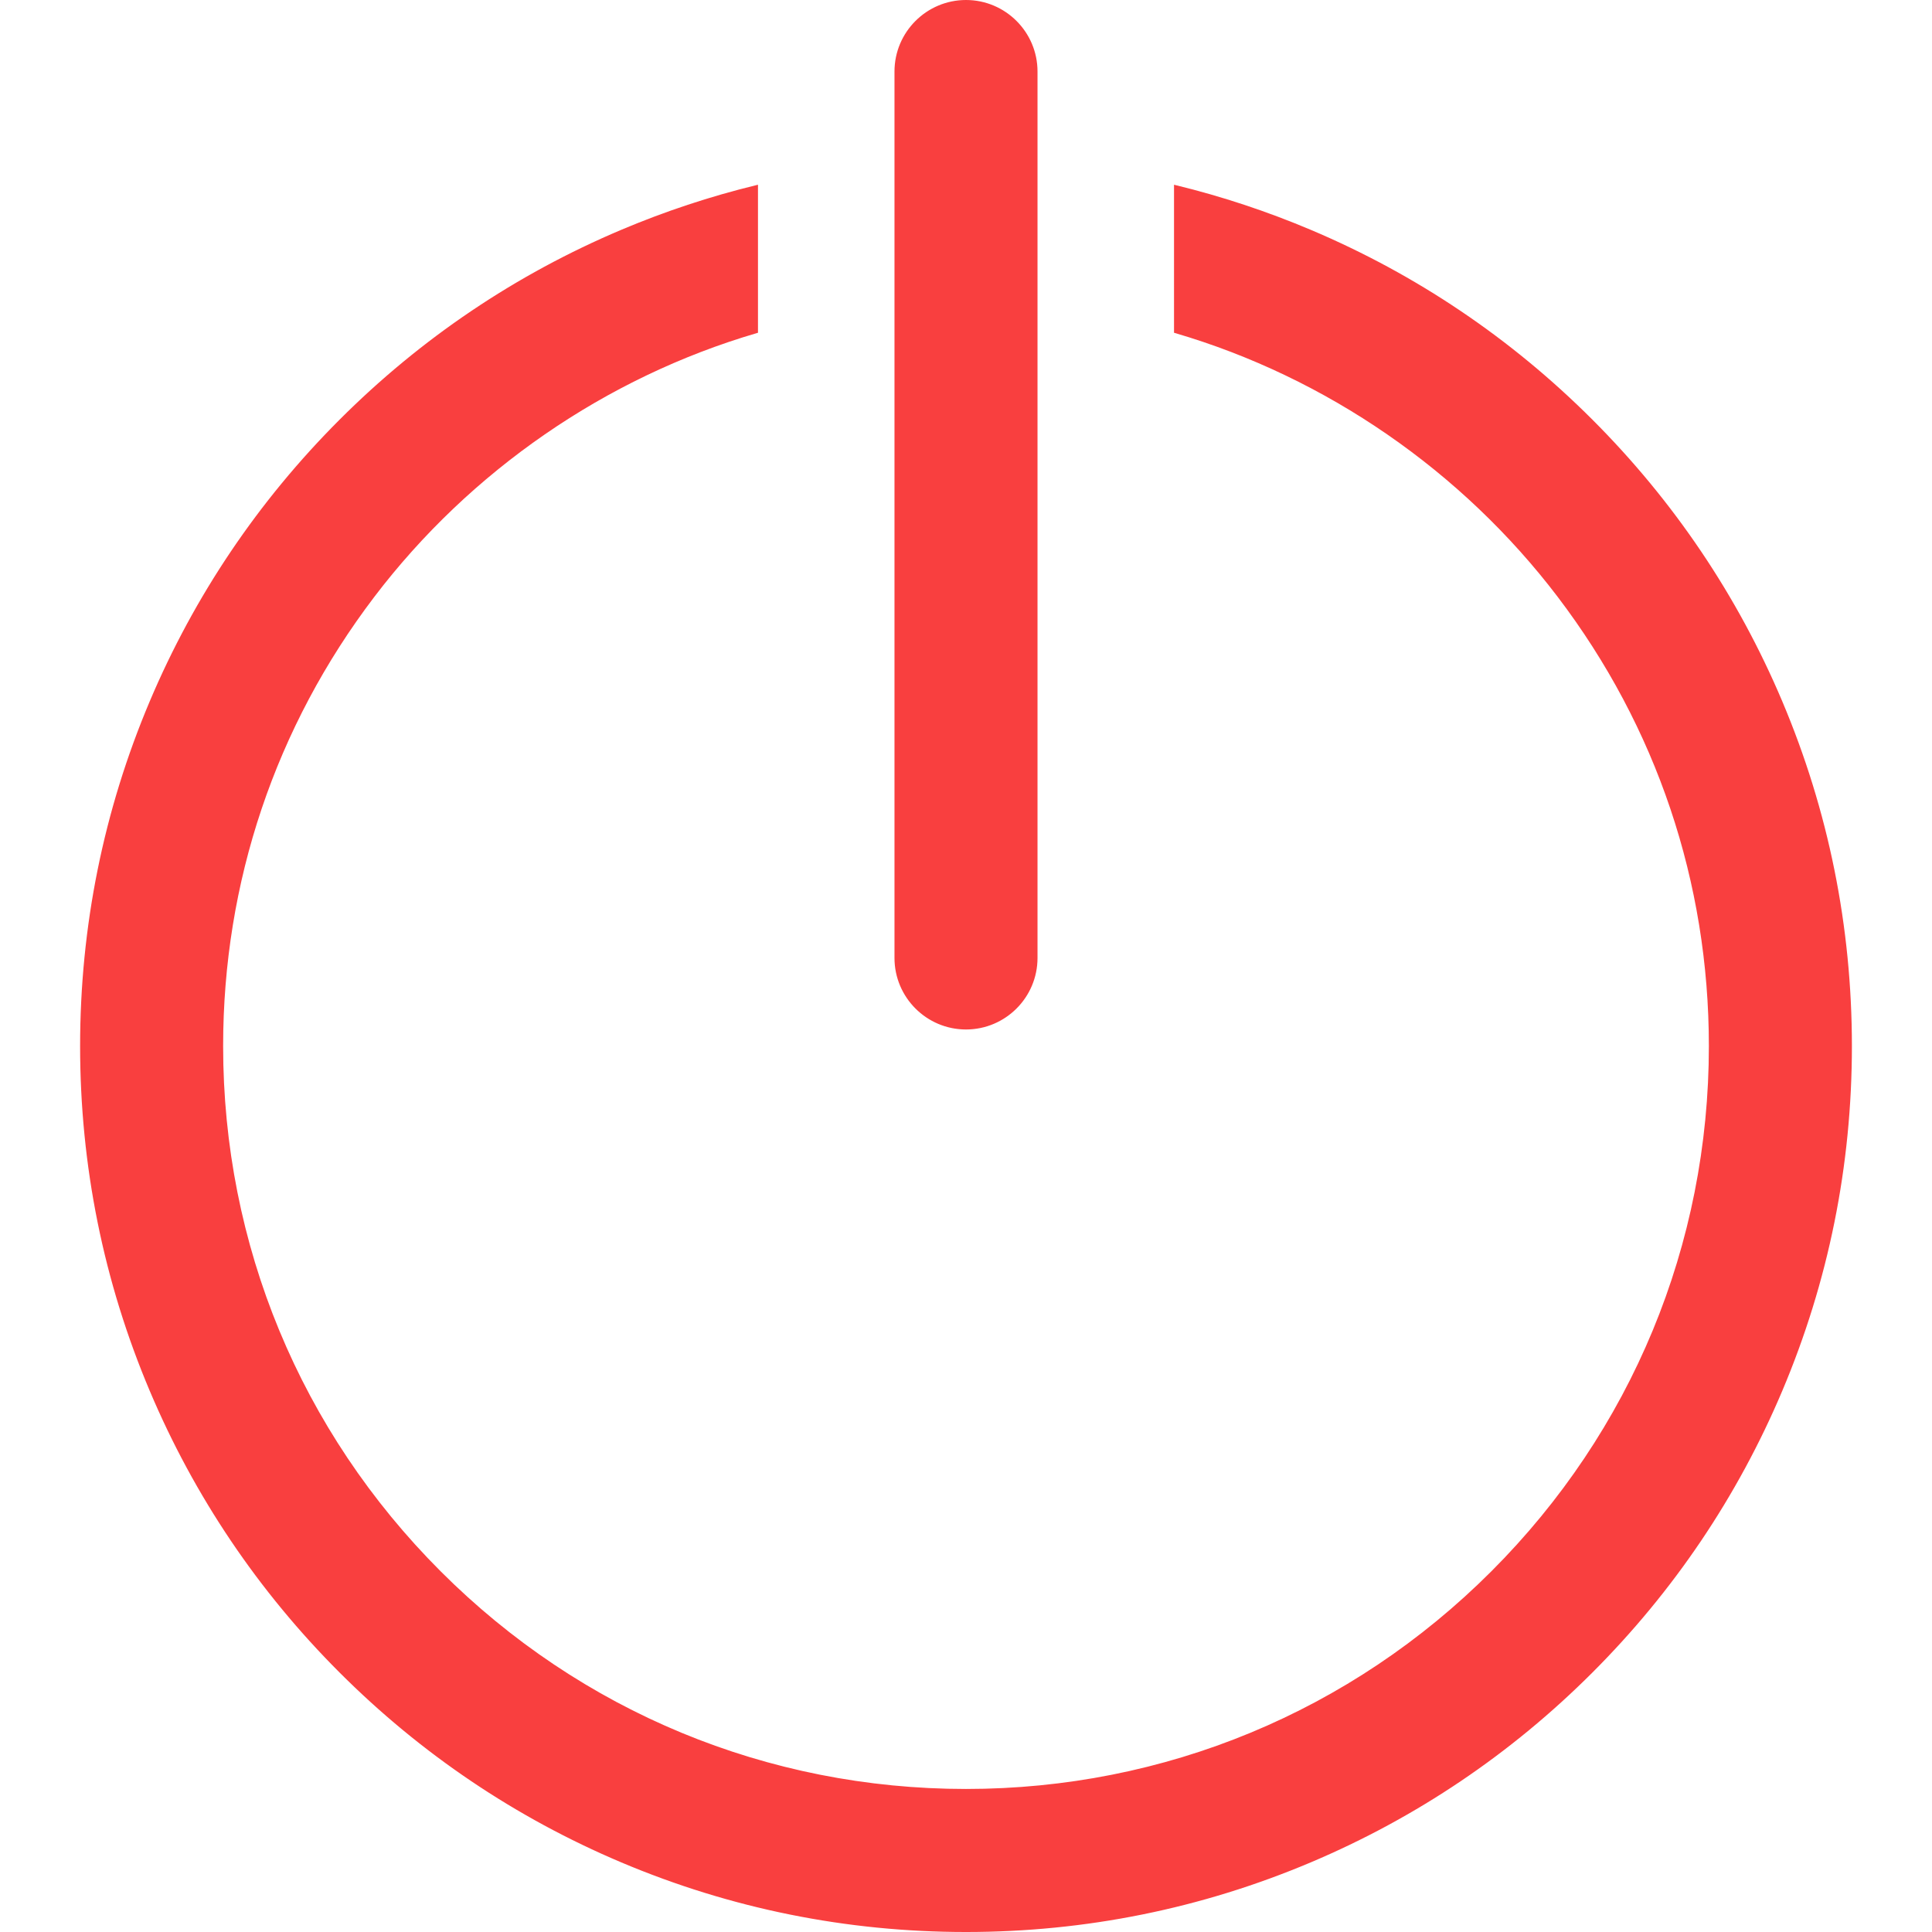 <?xml version="1.0" encoding="iso-8859-1"?>
<!-- Generator: Adobe Illustrator 16.0.0, SVG Export Plug-In . SVG Version: 6.00 Build 0)  -->
<!DOCTYPE svg PUBLIC "-//W3C//DTD SVG 1.1//EN" "http://www.w3.org/Graphics/SVG/1.1/DTD/svg11.dtd">
<svg version="1.1" id="Capa_1" xmlns="http://www.w3.org/2000/svg" xmlns:xlink="http://www.w3.org/1999/xlink" x="0px" y="0px"
	 width="592.175px" height="592.176px" viewBox="0 0 592.175 592.176" style="enable-background:new 0 0 592.175 592.176; fill:#f93f3f;"
	 xml:space="preserve">
<g>
	<g>
		<path d="M231.828,101.619v-44.36c-14.04,3.419-27.812,7.975-41.253,13.66c-32.28,13.653-61.261,33.19-86.139,58.067
			c-24.877,24.878-44.414,53.859-58.067,86.139c-14.145,33.442-21.317,68.942-21.317,105.513c0,36.57,7.172,72.07,21.317,105.512
			c13.653,32.281,33.19,61.262,58.067,86.139c24.878,24.879,53.859,44.416,86.139,58.068
			c33.442,14.145,68.942,21.318,105.512,21.318c36.571,0,72.071-7.174,105.513-21.318c32.28-13.652,61.262-33.189,86.14-58.068
			c24.877-24.877,44.414-53.857,58.066-86.139c14.146-33.441,21.317-68.941,21.317-105.512c0-36.571-7.172-72.071-21.317-105.513
			c-13.652-32.28-33.189-61.261-58.066-86.139c-24.878-24.877-53.859-44.415-86.14-58.067c-13.439-5.685-27.212-10.241-41.253-13.66
			v44.36c94.742,27.751,163.936,115.303,163.936,219.02c0,126.029-102.166,228.195-228.195,228.195S67.892,446.668,67.892,320.639
			C67.892,216.923,137.086,129.372,231.828,101.619z"/>
		<path d="M296.087,592.176c-36.635,0-72.2-7.186-105.707-21.357c-32.339-13.678-61.374-33.251-86.297-58.176
			c-24.924-24.923-44.496-53.958-58.174-86.298c-14.171-33.503-21.356-69.067-21.356-105.706s7.186-72.204,21.356-105.708
			c13.679-32.339,33.251-61.375,58.174-86.298c24.924-24.924,53.959-44.497,86.297-58.174c13.386-5.662,27.291-10.267,41.33-13.686
			l0.618-0.15v45.371l-0.359,0.105c-46.262,13.551-87.898,42.263-117.239,80.846c-30.314,39.864-46.338,87.478-46.338,137.693
			c0,60.82,23.685,117.999,66.69,161.005s100.186,66.69,161.005,66.69c60.82,0,117.999-23.685,161.005-66.69
			s66.69-100.185,66.69-161.005c0-50.216-16.023-97.83-46.338-137.694c-29.34-38.583-70.976-67.295-117.238-80.846l-0.359-0.105
			V56.623l0.618,0.15c14.039,3.419,27.944,8.023,41.329,13.686c32.339,13.678,61.374,33.25,86.299,58.174
			c24.924,24.925,44.496,53.96,58.174,86.298c14.171,33.503,21.356,69.068,21.356,105.708c0,36.639-7.186,72.204-21.356,105.706
			c-13.677,32.339-33.249,61.373-58.174,86.298c-24.924,24.925-53.959,44.498-86.299,58.176
			C368.289,584.99,332.723,592.176,296.087,592.176z M231.328,57.896c-13.776,3.391-27.418,7.925-40.558,13.483
			c-32.219,13.627-61.147,33.128-85.98,57.96c-24.832,24.832-44.332,53.76-57.96,85.98c-14.119,33.38-21.277,68.814-21.277,105.318
			s7.159,71.938,21.277,105.317c13.628,32.22,33.128,61.147,57.96,85.979c24.833,24.833,53.76,44.335,85.98,57.961
			c33.383,14.12,68.817,21.279,105.317,21.279c36.501,0,71.936-7.159,105.318-21.279c32.22-13.627,61.148-33.128,85.98-57.961
			c24.833-24.833,44.333-53.761,57.959-85.979c14.119-33.379,21.278-68.812,21.278-105.317s-7.159-71.939-21.278-105.318
			c-13.626-32.219-33.127-61.147-57.959-85.98c-24.833-24.833-53.761-44.333-85.98-57.96c-13.14-5.558-26.781-10.093-40.559-13.483
			v43.349c46.323,13.653,88.001,42.441,117.395,81.094c30.447,40.04,46.541,87.863,46.541,138.299
			c0,61.087-23.788,118.518-66.983,161.712c-43.194,43.195-100.625,66.983-161.712,66.983s-118.518-23.788-161.712-66.983
			C91.18,439.156,67.392,381.726,67.392,320.639c0-50.436,16.094-98.259,46.542-138.299c29.394-38.652,71.071-67.441,117.395-81.095
			V57.896z"/>
	</g>
	<g>
		<path d="M317.508,293.624V93.438V50.436V21.92c0-11.83-9.591-21.42-21.421-21.42c-11.83,0-21.419,9.59-21.419,21.42v28.516v43.003
			v200.186c0,11.83,9.59,21.42,21.419,21.42C307.917,315.045,317.508,305.455,317.508,293.624z"/>
		<path d="M296.087,315.545c-12.086,0-21.919-9.833-21.919-21.92V21.92c0-12.086,9.833-21.92,21.919-21.92
			c12.087,0,21.921,9.833,21.921,21.92v271.704C318.008,305.711,308.174,315.545,296.087,315.545z M296.087,1
			c-11.535,0-20.919,9.385-20.919,20.92v271.705c0,11.535,9.384,20.92,20.919,20.92c11.536,0,20.921-9.385,20.921-20.921V21.92
			C317.008,10.385,307.624,1,296.087,1z"/>
	</g>
</g>
<g>
</g>
<g>
</g>
<g>
</g>
<g>
</g>
<g>
</g>
<g>
</g>
<g>
</g>
<g>
</g>
<g>
</g>
<g>
</g>
<g>
</g>
<g>
</g>
<g>
</g>
<g>
</g>
<g>
</g>
</svg>
